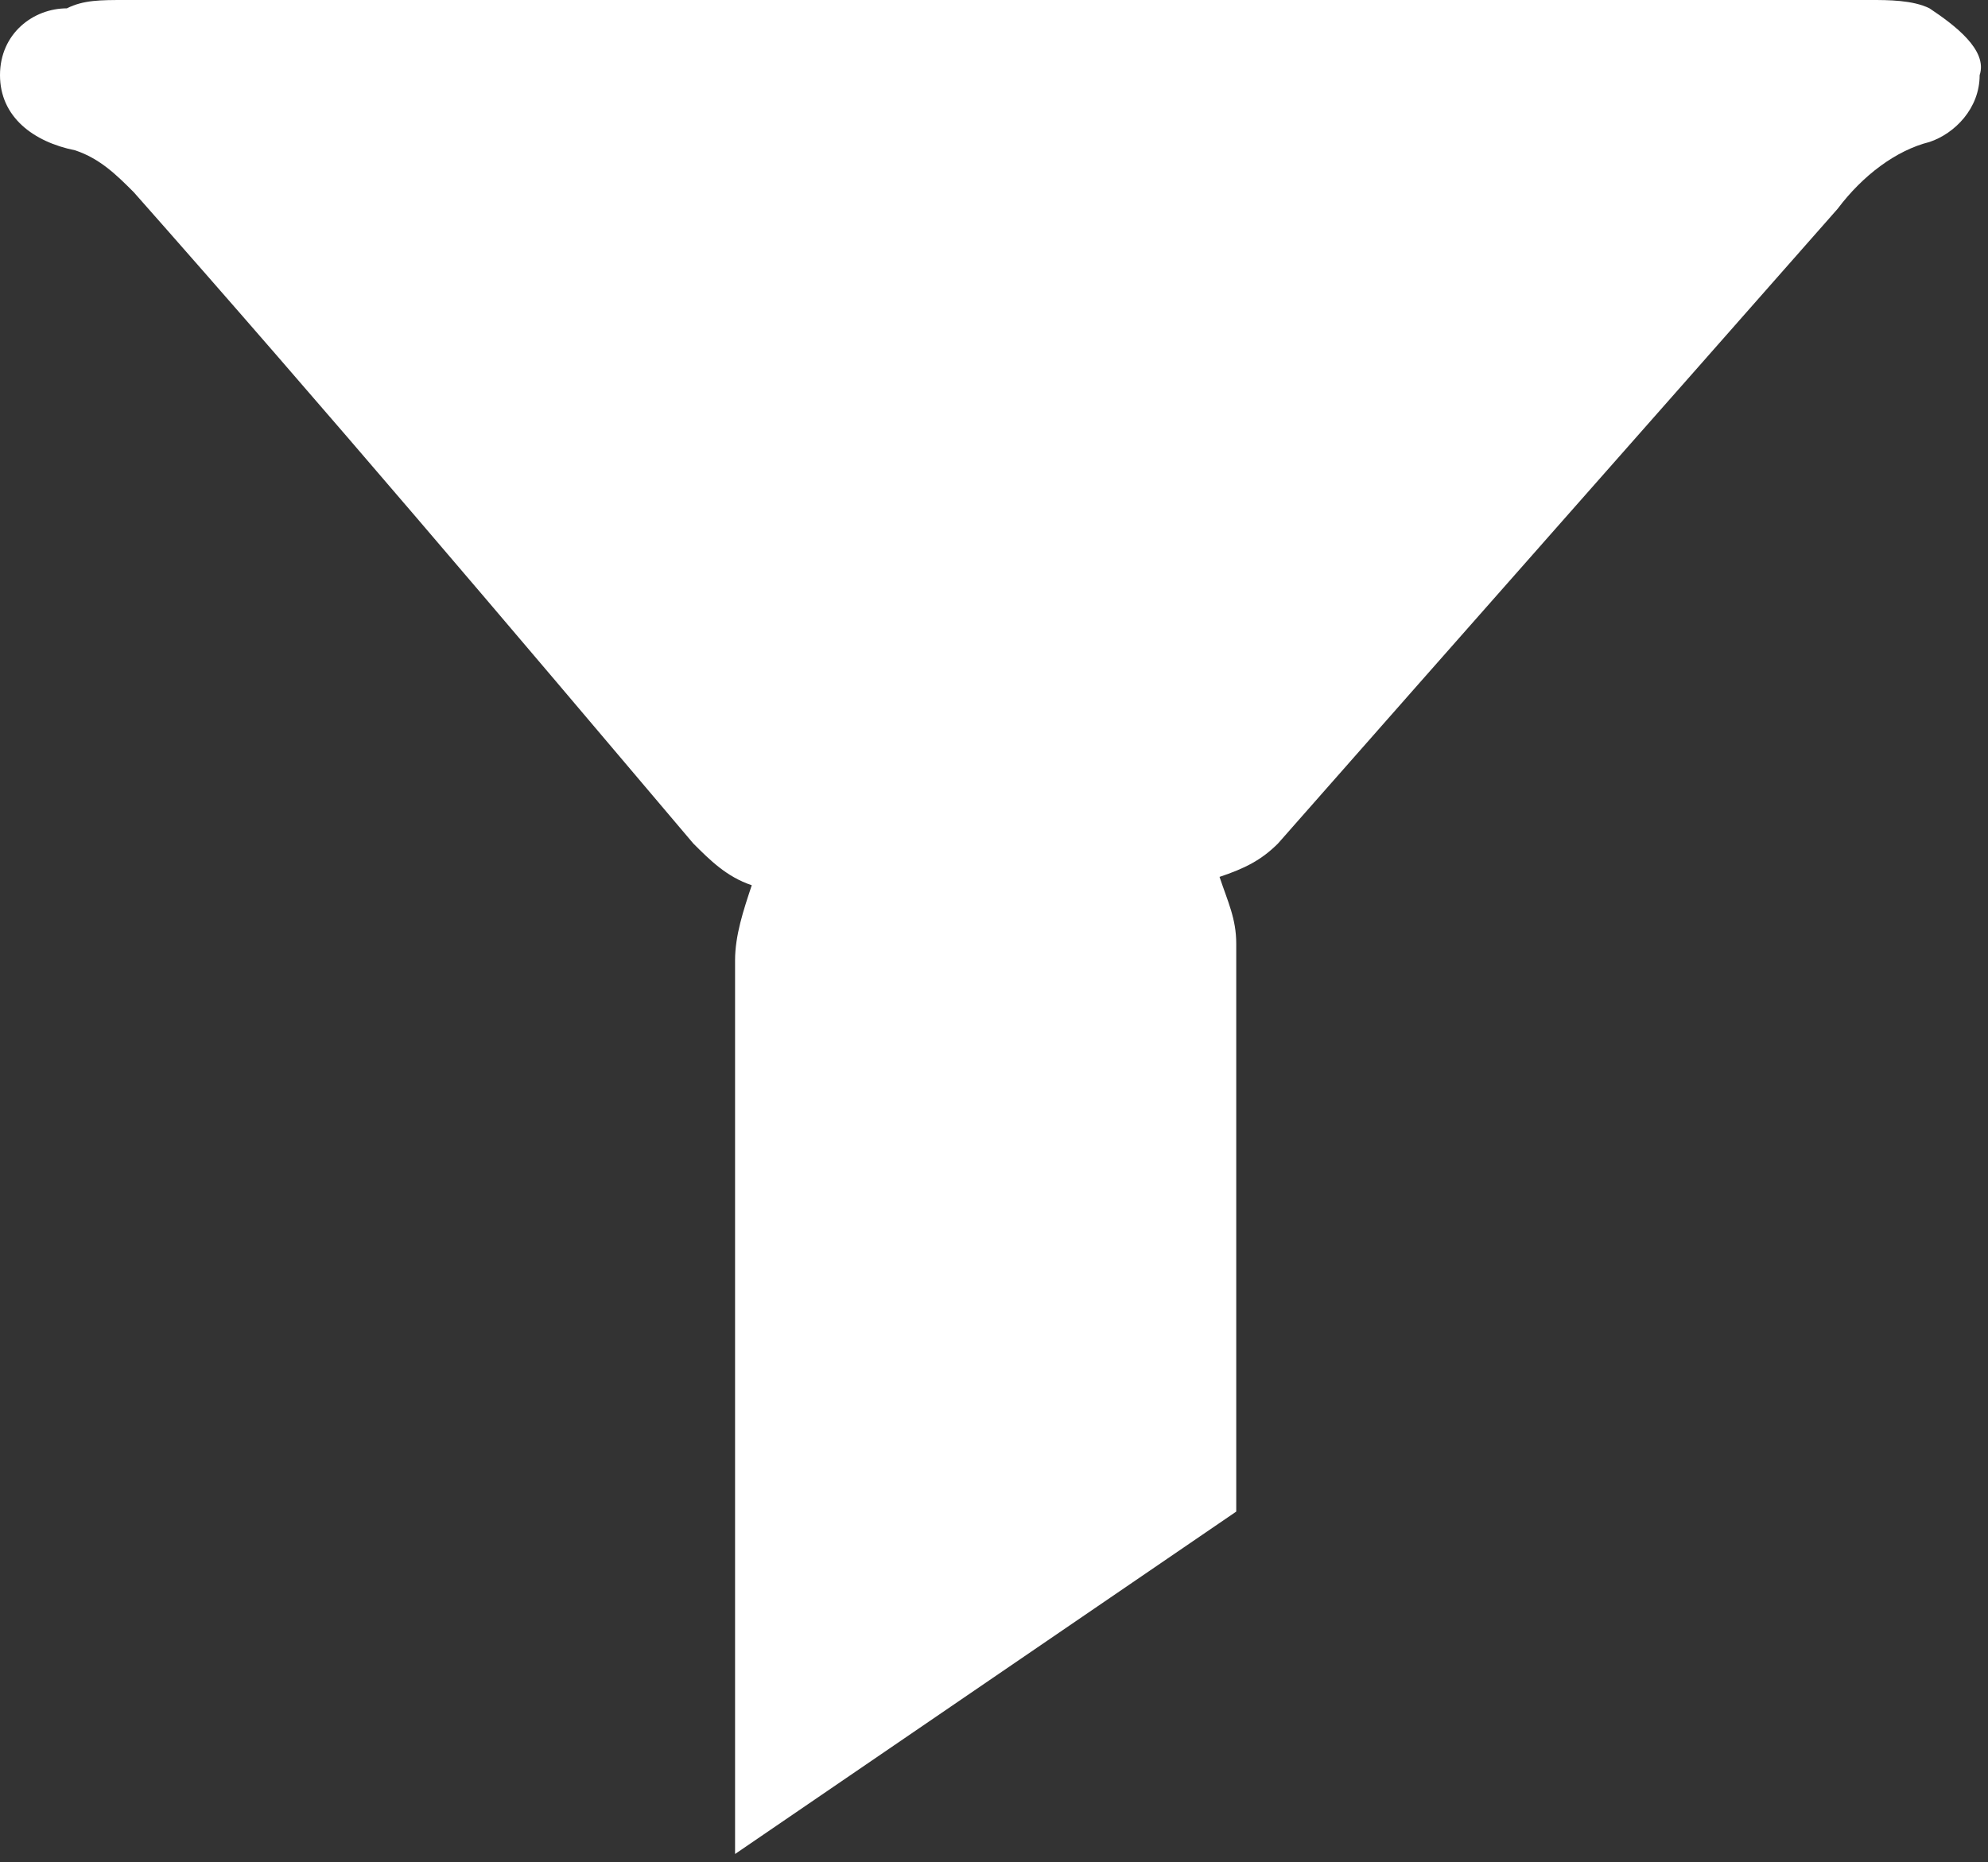 <?xml version="1.0" encoding="utf-8"?>
<!-- Generator: Adobe Illustrator 22.0.0, SVG Export Plug-In . SVG Version: 6.00 Build 0)  -->
<svg version="1.1" id="Layer_1" xmlns="http://www.w3.org/2000/svg" xmlns:xlink="http://www.w3.org/1999/xlink" x="0px" y="0px"
	 viewBox="0 0 23.8 22.3" style="enable-background:new 0 0 23.8 22.3;" xml:space="preserve">
<rect x="0" y="0" width="23.8" height="22.3" fill="#333333" stroke="none"/>
<style type="text/css">
	.st0{fill:#FFFFFF;}
</style>
<title>filter-icon</title>
<g id="Layer_2_1_">
	<g id="layer">
		<path class="st0" d="M23.1,0.1C22.9,0,22.6,0,22.4,0H1.5C1.2,0,1,0,0.8,0.1C0.4,0.1,0,0.4,0,0.9c0,0.5,0.4,0.8,0.9,0.9
			c0.3,0.1,0.5,0.3,0.7,0.5c2.3,2.6,4.5,5.2,6.7,7.8c0.2,0.2,0.4,0.4,0.7,0.5c-0.1,0.3-0.2,0.6-0.2,0.9c0,3.9,0,6.3,0,10.1
			c0,0.2,0,0.6,0,0.6l6-4.1c0,0,0-4.1,0-6.8c0-0.3-0.1-0.5-0.2-0.8c0.3-0.1,0.5-0.2,0.7-0.4C17.5,7.6,19.8,5,22,2.5
			c0.3-0.4,0.7-0.7,1.1-0.8c0.3-0.1,0.6-0.4,0.6-0.8C23.8,0.6,23.4,0.3,23.1,0.1z"/>
	</g>
</g>
</svg>
